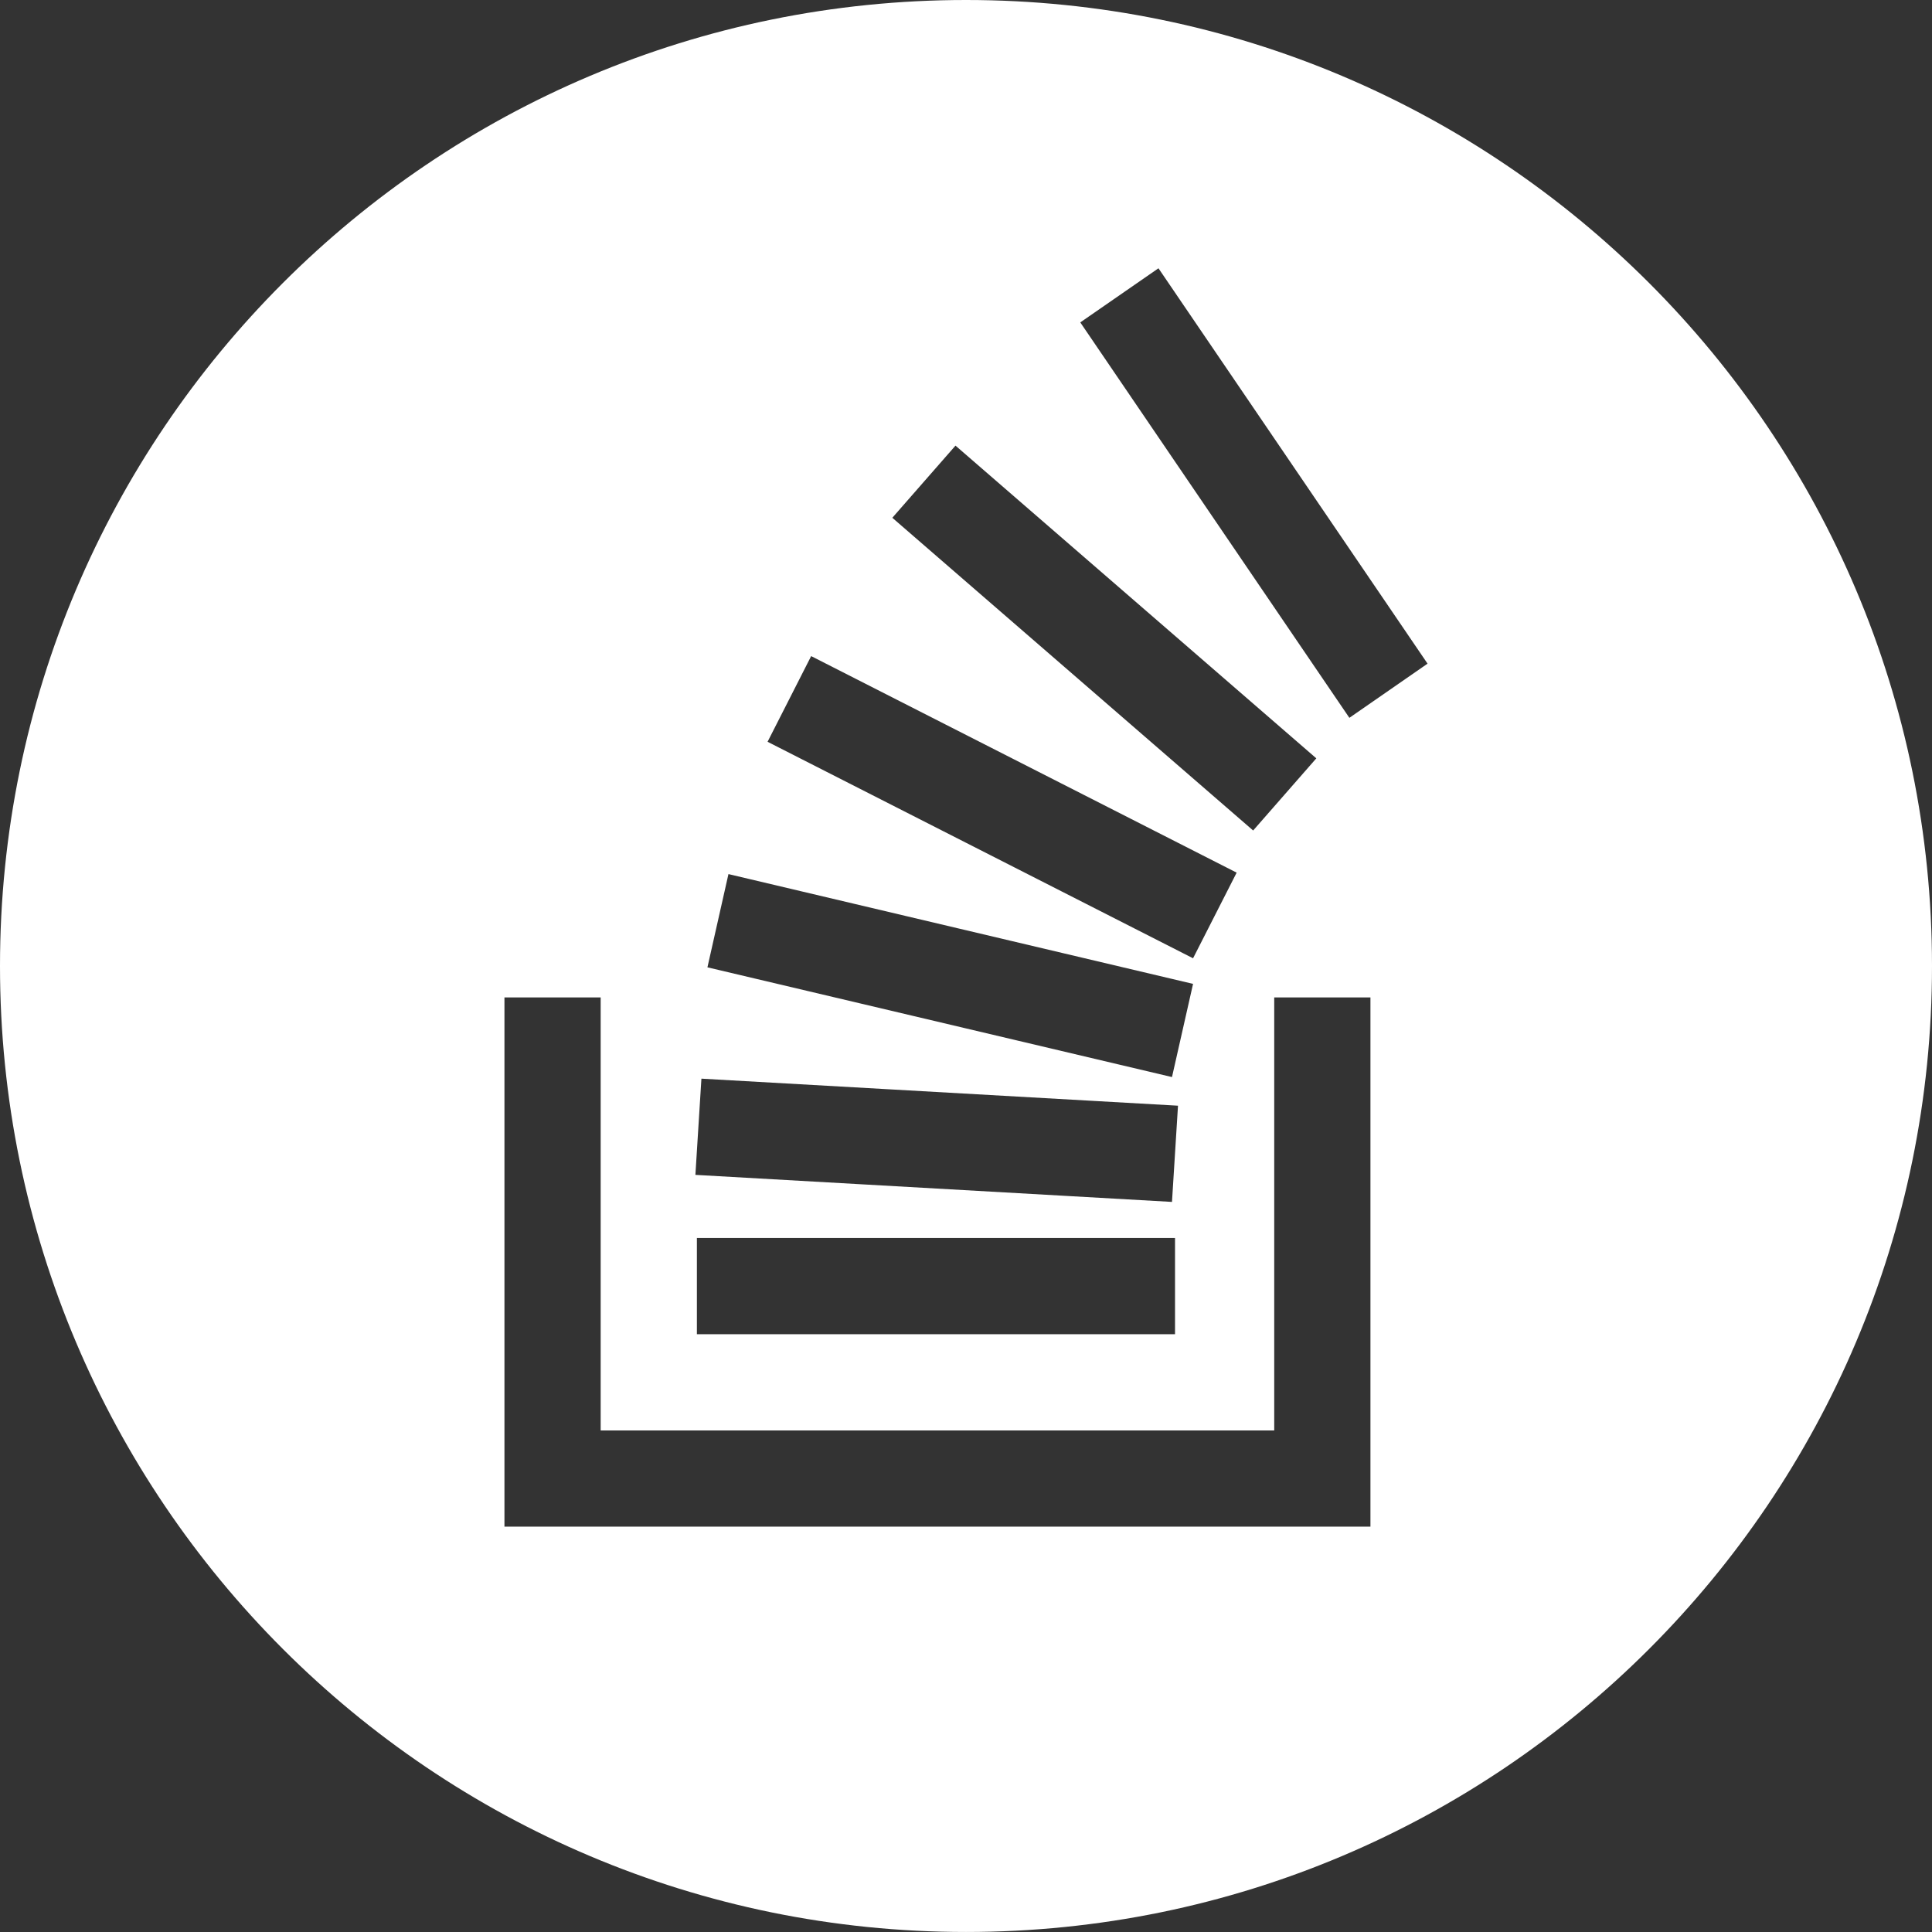<?xml version="1.0" standalone="no"?><!-- Generator: Gravit.io --><svg xmlns="http://www.w3.org/2000/svg" xmlns:xlink="http://www.w3.org/1999/xlink" style="isolation:isolate" viewBox="0 0 397.36 397.355" width="397.36" height="397.355"><rect x="0" y="0" width="397.36" height="397.355" fill="#333333" stroke="none"/><defs><clipPath id="_clipPath_KTgI2LYfhxYxL3TODE4hE46cqnxss3Wd"><rect width="397.36" height="397.355"/></clipPath></defs><g clip-path="url(#_clipPath_KTgI2LYfhxYxL3TODE4hE46cqnxss3Wd)"><path d=" M 397.36 198.678 C 397.36 308.404 308.41 397.355 198.68 397.355 L 198.68 397.355 C 88.95 397.355 0 308.404 0 198.678 L 0 198.677 C 0 88.951 88.95 0 198.68 0 L 198.68 0 C 308.41 0 397.36 88.951 397.36 198.677 L 397.36 198.678 Z  M 238.265 55.177 L 222.186 66.309 L 277.529 147.637 L 293.608 136.495 L 238.265 55.177 L 238.265 55.177 Z  M 196.518 91.651 L 183.526 106.493 L 257.739 170.811 L 270.731 155.969 L 196.518 91.651 L 196.518 91.651 Z  M 166.833 134.942 L 157.868 152.565 L 245.38 197.092 L 254.345 179.479 L 166.833 134.942 L 166.833 134.942 Z  M 149.823 179.776 L 145.499 198.953 L 241.046 221.523 L 245.38 202.357 L 149.823 179.776 L 149.823 179.776 Z  M 103.752 205.147 L 103.752 313.993 L 281.863 313.993 L 281.863 205.147 L 262.073 205.147 L 262.073 294.203 L 123.542 294.203 L 123.542 205.147 L 103.752 205.147 L 103.752 205.147 Z  M 144.262 221.85 L 143.025 241.64 L 241.046 247.201 L 242.283 227.411 L 144.262 221.85 L 144.262 221.85 Z  M 143.332 254.622 L 143.332 274.412 L 241.669 274.412 L 241.669 254.622 L 143.332 254.622 L 143.332 254.622 Z " fill-rule="evenodd" fill="rgb(255,255,255)"/></g></svg>